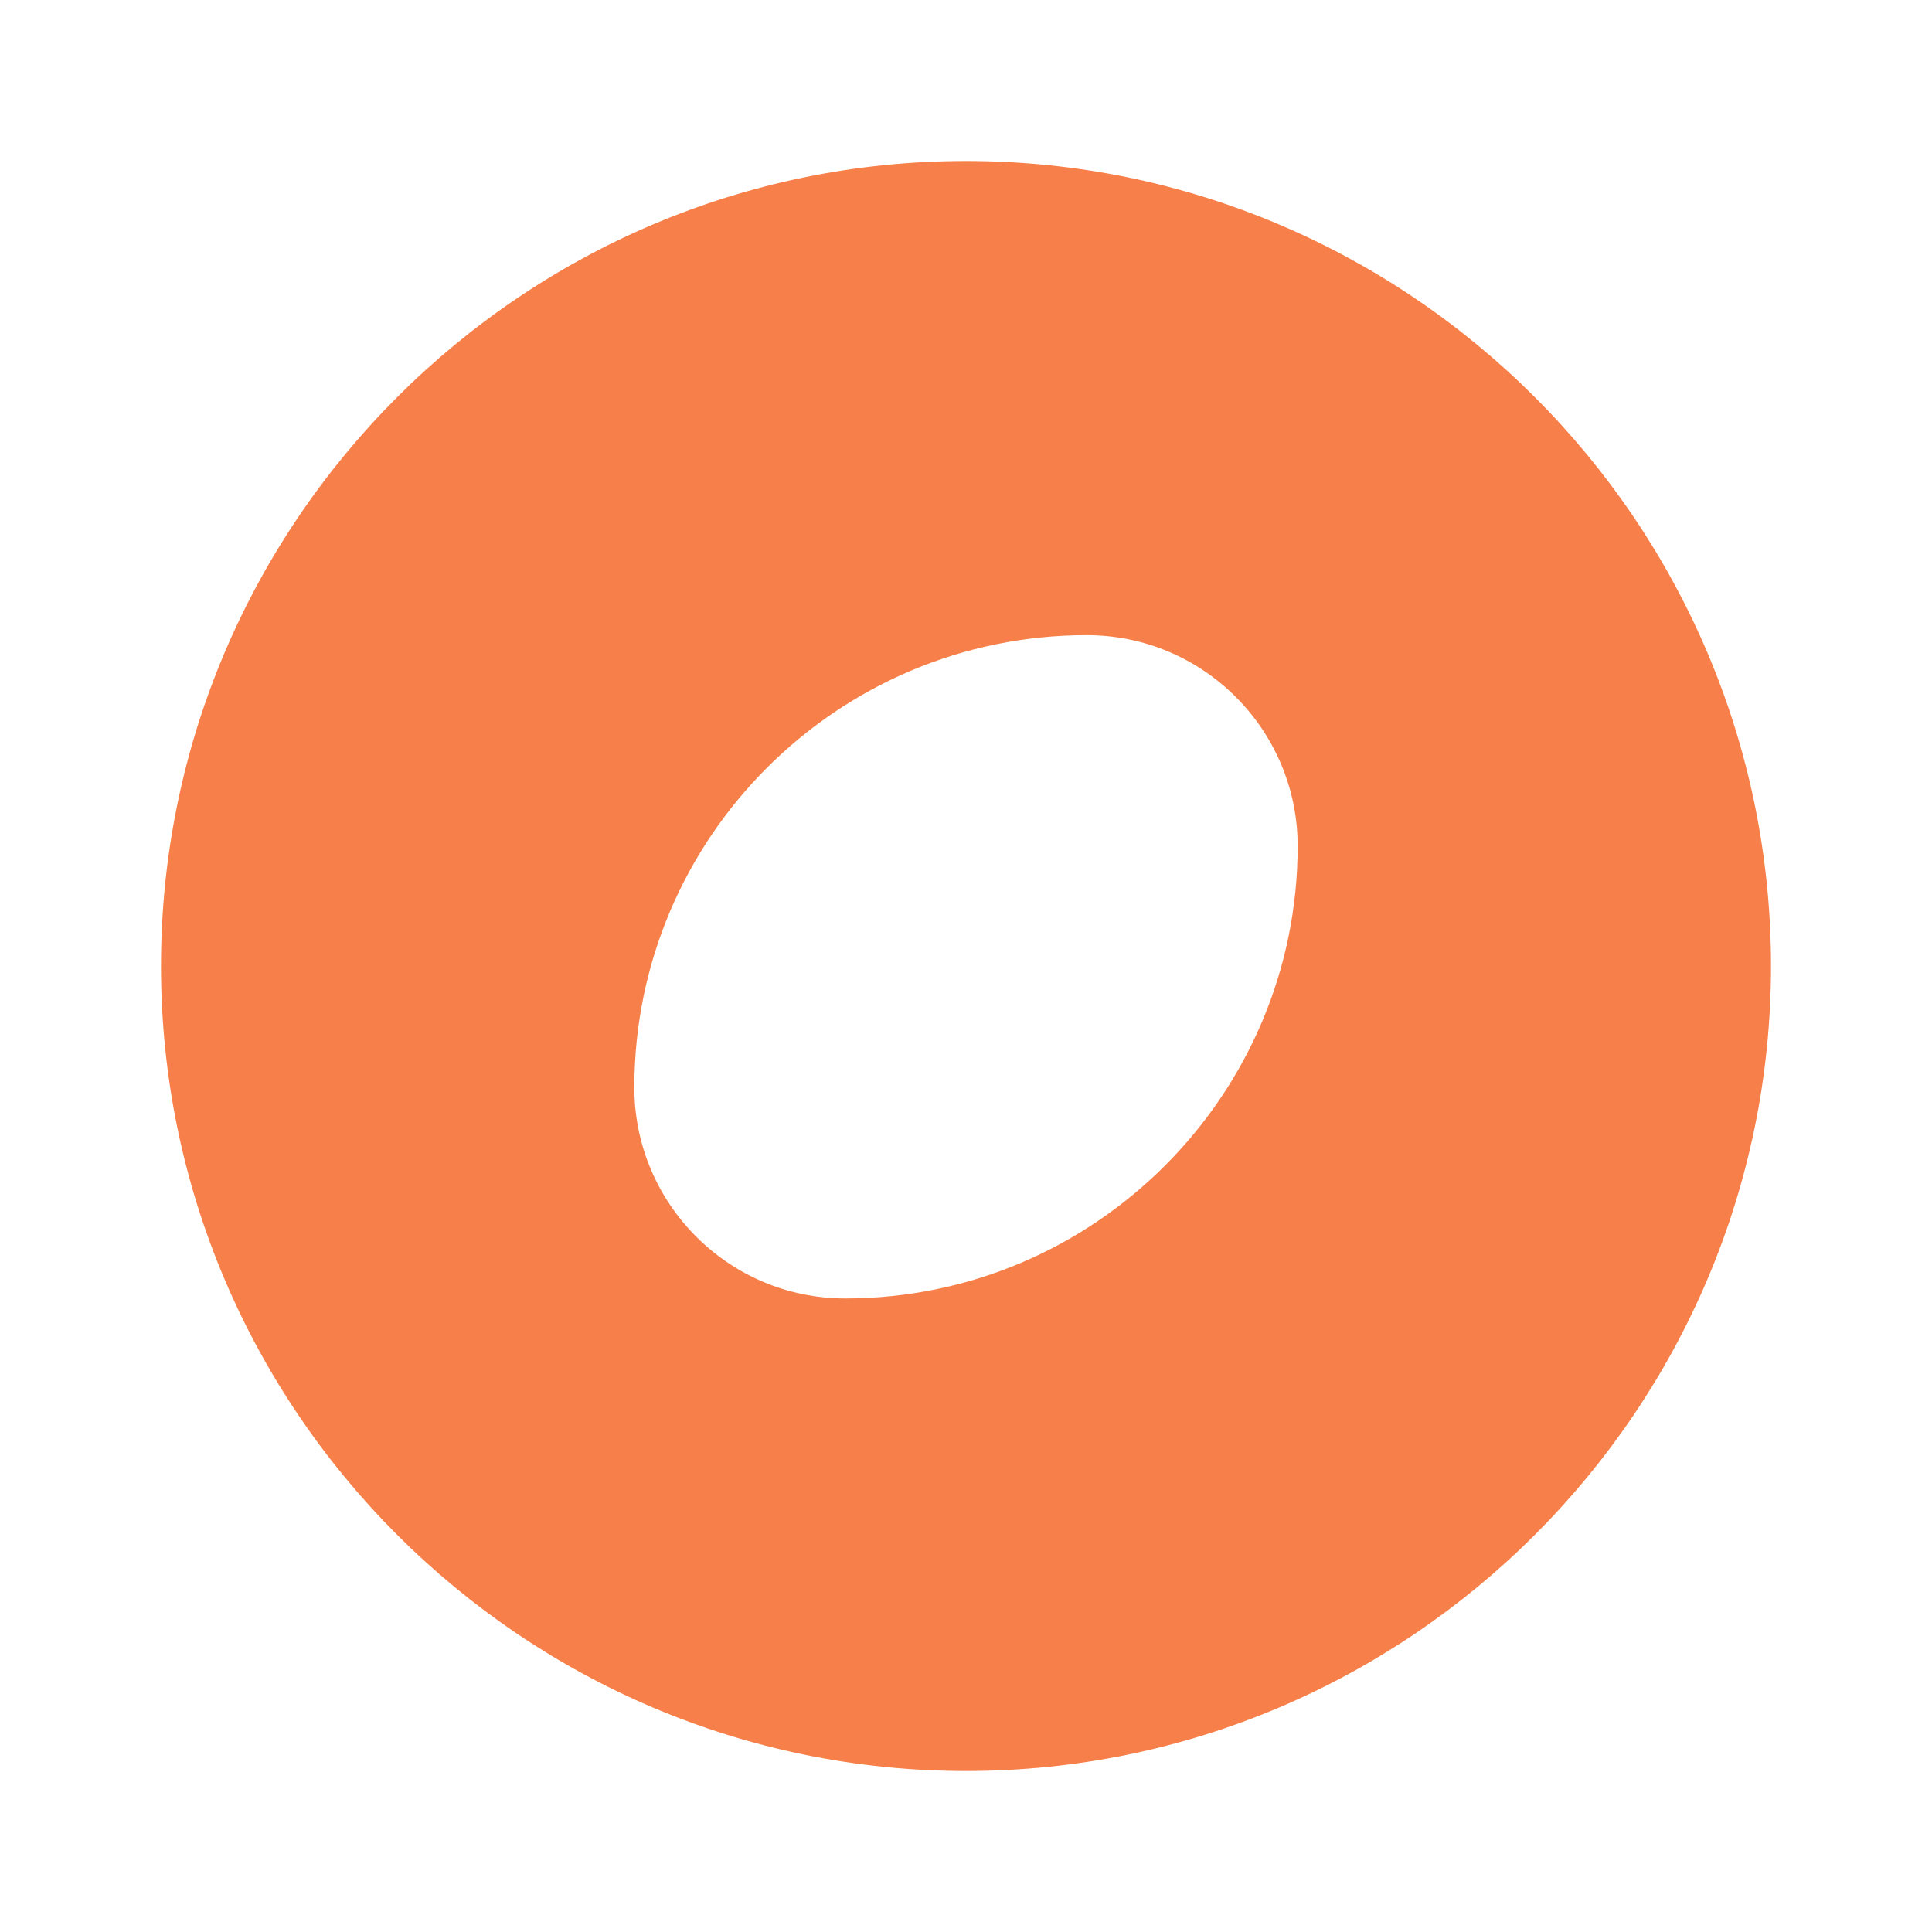<svg width="24" height="24" viewBox="0 0 24 24" fill="none" xmlns="http://www.w3.org/2000/svg">
<g clip-path="url(#clip0_0_288)">
<path d="M12 2C6.49 2 2 6.49 2 12C2 17.51 6.49 22 12 22C17.51 22 22 17.51 22 12C22 6.49 17.51 2 12 2ZM10.5 16.13C9.05 16.13 7.88 14.95 7.88 13.51C7.88 10.41 10.4 7.89 13.5 7.89C14.95 7.89 16.12 9.07 16.12 10.51C16.12 13.6 13.6 16.13 10.5 16.13Z" fill="#F7804A"/>
</g>
<defs>
<clipPath id="clip0_0_288">
<rect width="24" height="24" fill="white"/>
</clipPath>
</defs>
</svg>
